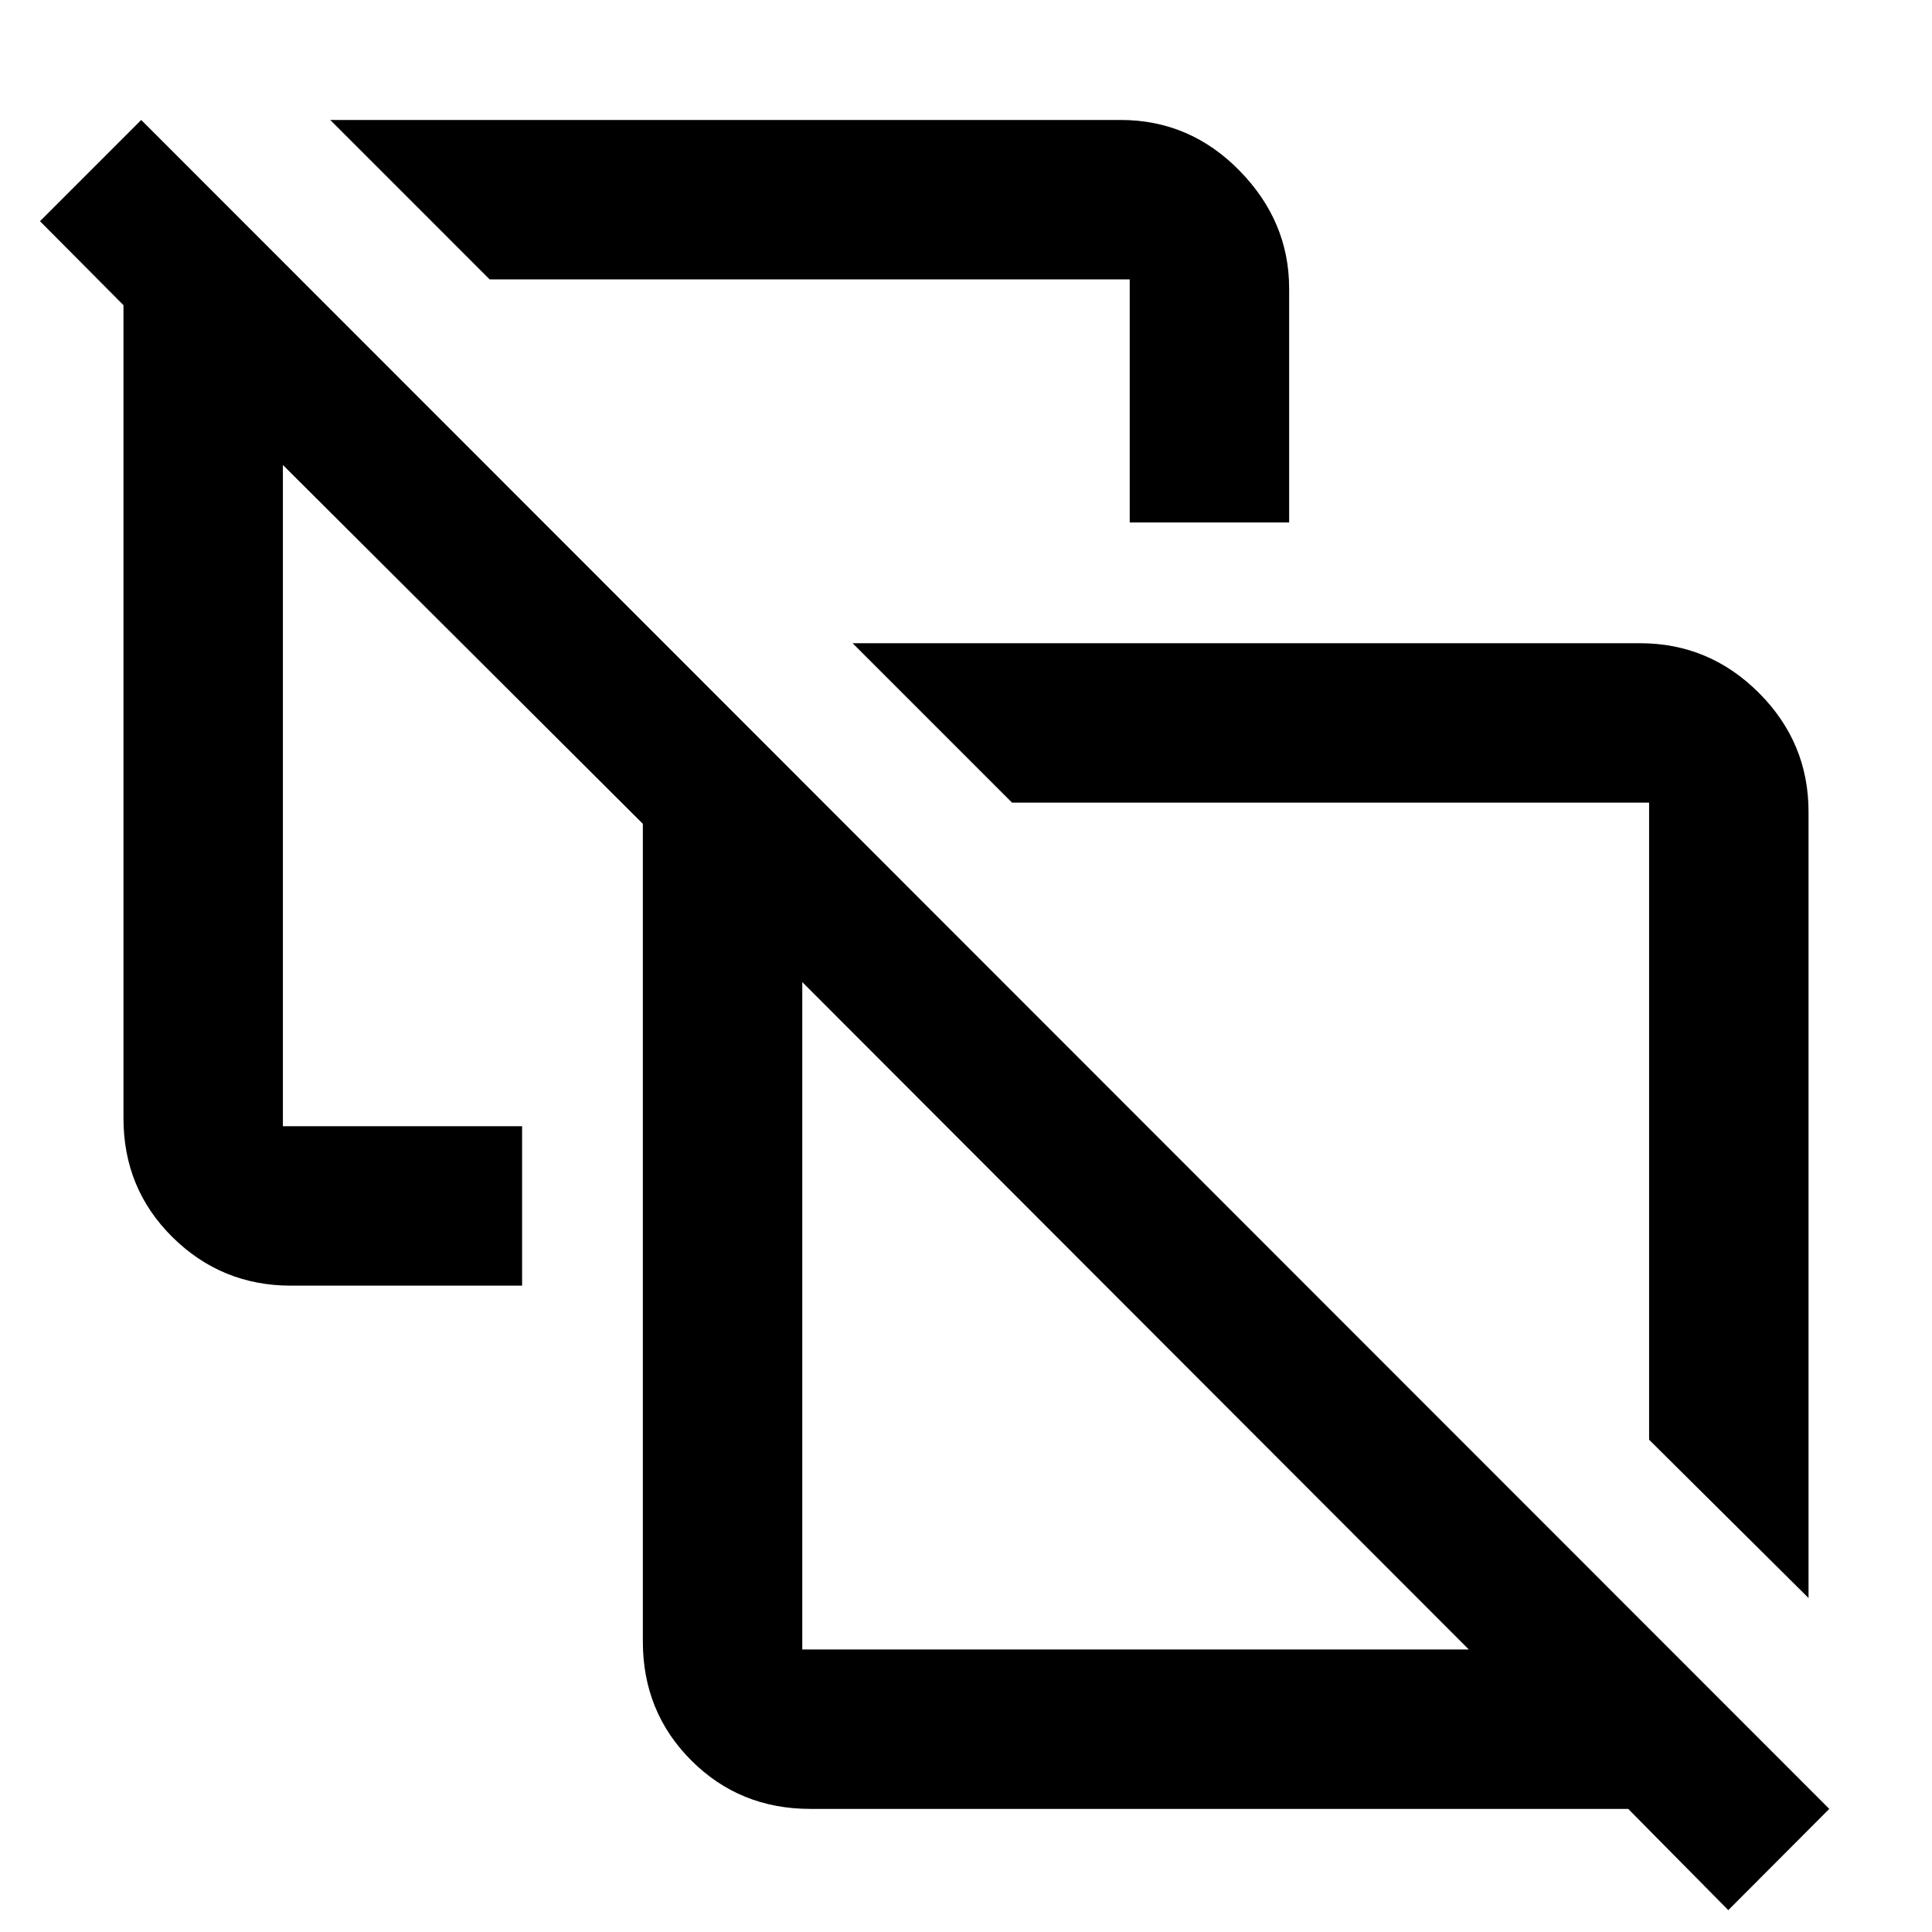 <svg xmlns="http://www.w3.org/2000/svg" height="48" viewBox="0 -960 960 960" width="48"><path d="m898.65-165.96-79.22-78.65v-316.56H502.87l-79.22-79.22h391.26q34.39 0 59.07 24.67 24.67 24.68 24.67 59.07v390.69Zm-337.3-534.43v-120.78H243.3l-79.21-79.22h392.74q34.38 0 59.06 25.17 24.68 25.18 24.68 58.57v116.26h-79.22Zm100.87 297Zm-263.57 263h331.18L398.65-472v331.61ZM858.78-10.87l-49.74-50.3H402.61q-35.04 0-59.11-24.07t-24.07-59.11v-406.3L140.57-728.96v328.57h118.86v79.22H144.52q-34.4 0-58.79-24.07-24.38-24.07-24.38-59.11v-404.01l-41.48-41.73 50.3-50.3L908.96-61.17l-50.18 50.3ZM563.96-305.7Z"/></svg>